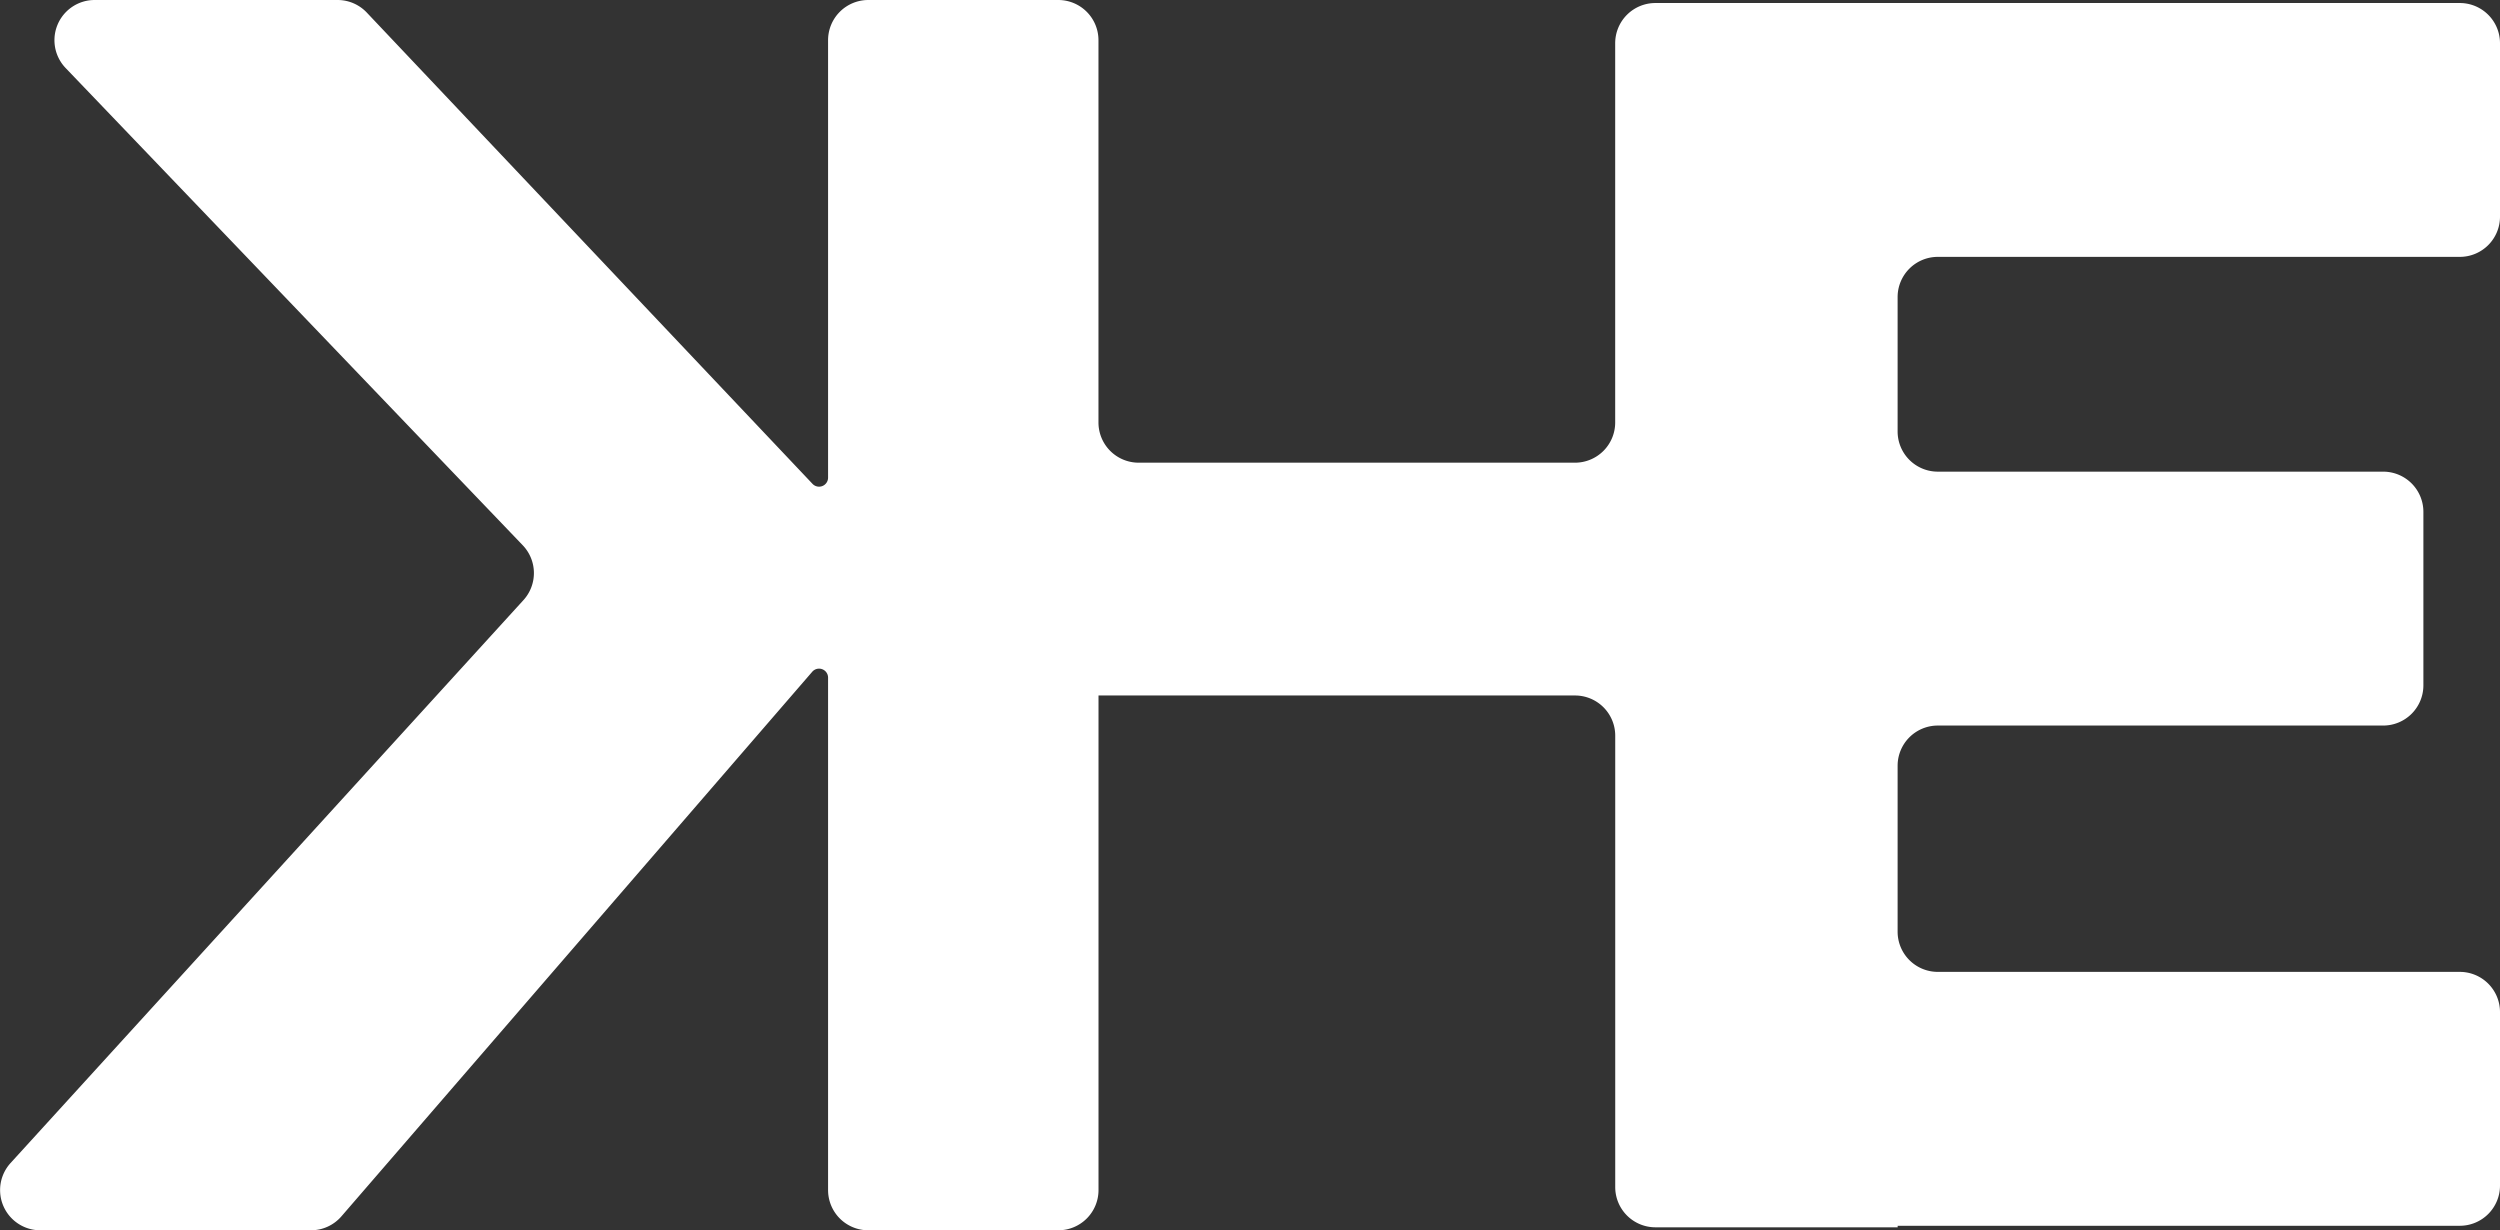 <svg xmlns="http://www.w3.org/2000/svg" viewBox="0 0 554.75 273"><rect x="0" y="0" width="554.75" height="273" fill="#333333" stroke="none"/><title>Asset 4</title><g id="Layer_2" data-name="Layer 2"><g id="Rounded"><path d="M554.75,48.08V9.58A8.92,8.92,0,0,0,545.83.67H367.33a8.92,8.92,0,0,0-8.92,8.92V93.75a8.92,8.92,0,0,1-8.92,8.92H252.67a8.92,8.92,0,0,1-8.92-8.92V8.92A8.92,8.92,0,0,0,234.83,0H192.67a8.92,8.92,0,0,0-8.92,8.92V106a2,2,0,0,1-3.45,1.37L81.39,2.79A8.92,8.92,0,0,0,74.91,0H21a8.92,8.92,0,0,0-6.44,15.09L116,121a8.92,8.92,0,0,1,.15,12.17L2.34,258.08A8.92,8.92,0,0,0,8.93,273H69a8.92,8.92,0,0,0,6.75-3.08L180.24,149.06a2,2,0,0,1,3.51,1.31V264.08a8.92,8.92,0,0,0,8.92,8.92h42.17a8.92,8.92,0,0,0,8.92-8.92V154.33H349.5a8.92,8.92,0,0,1,8.92,8.92V263.42a8.92,8.92,0,0,0,8.92,8.92h53.75V272H545.83a8.92,8.92,0,0,0,8.92-8.92v-38.5a8.92,8.92,0,0,0-8.92-8.92H430a8.92,8.92,0,0,1-8.92-8.92V169.92A8.92,8.92,0,0,1,430,161h98.83a8.92,8.92,0,0,0,8.92-8.92v-38.5a8.92,8.92,0,0,0-8.92-8.92H430a8.92,8.92,0,0,1-8.92-8.92V65.92A8.92,8.92,0,0,1,430,57H545.83A8.92,8.92,0,0,0,554.75,48.08Z" style="fill:white"/></g></g></svg>